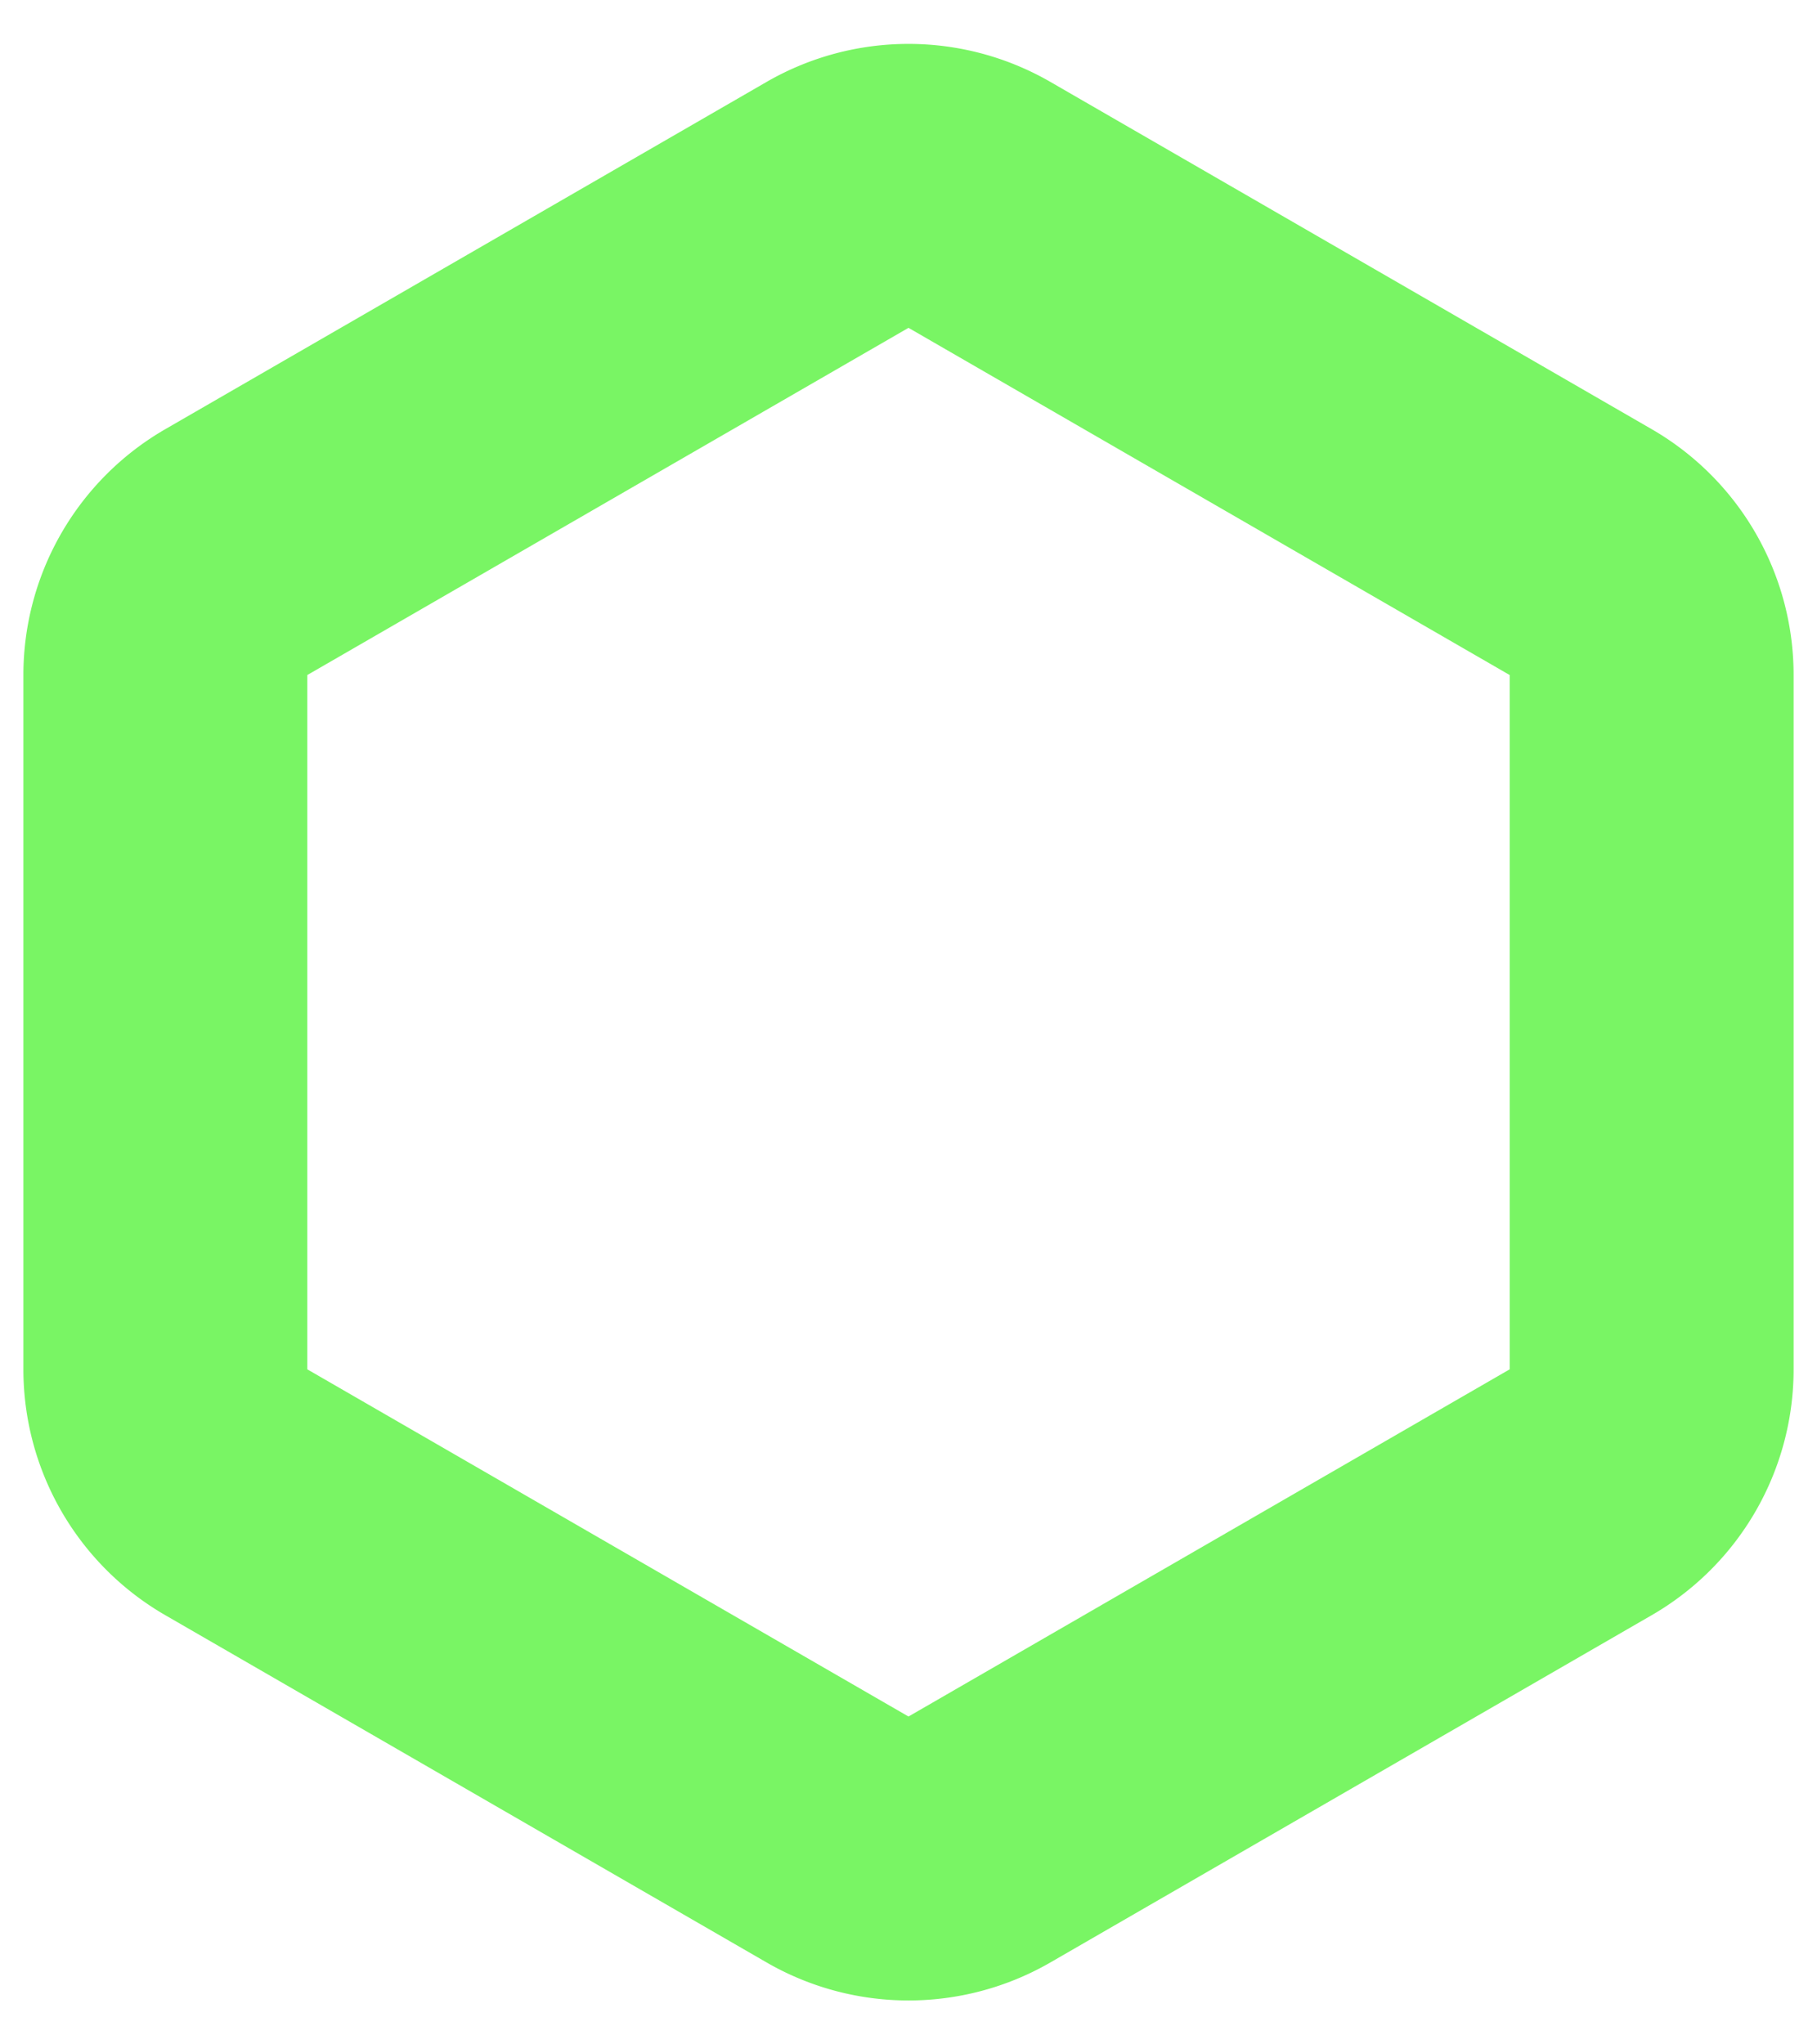 <svg width="32" height="36" fill="none" xmlns="http://www.w3.org/2000/svg"><path d="M14.75 3.608a2.5 2.5 0 012.5 0l10.588 6.114a2.5 2.5 0 011.25 2.165v12.226a2.5 2.5 0 01-1.25 2.165L17.25 32.392a2.5 2.5 0 01-2.5 0L4.162 26.278a2.5 2.5 0 01-1.25-2.165V11.887a2.5 2.5 0 011.25-2.165L14.75 3.608z" stroke="#79F564" stroke-width="5"/></svg>